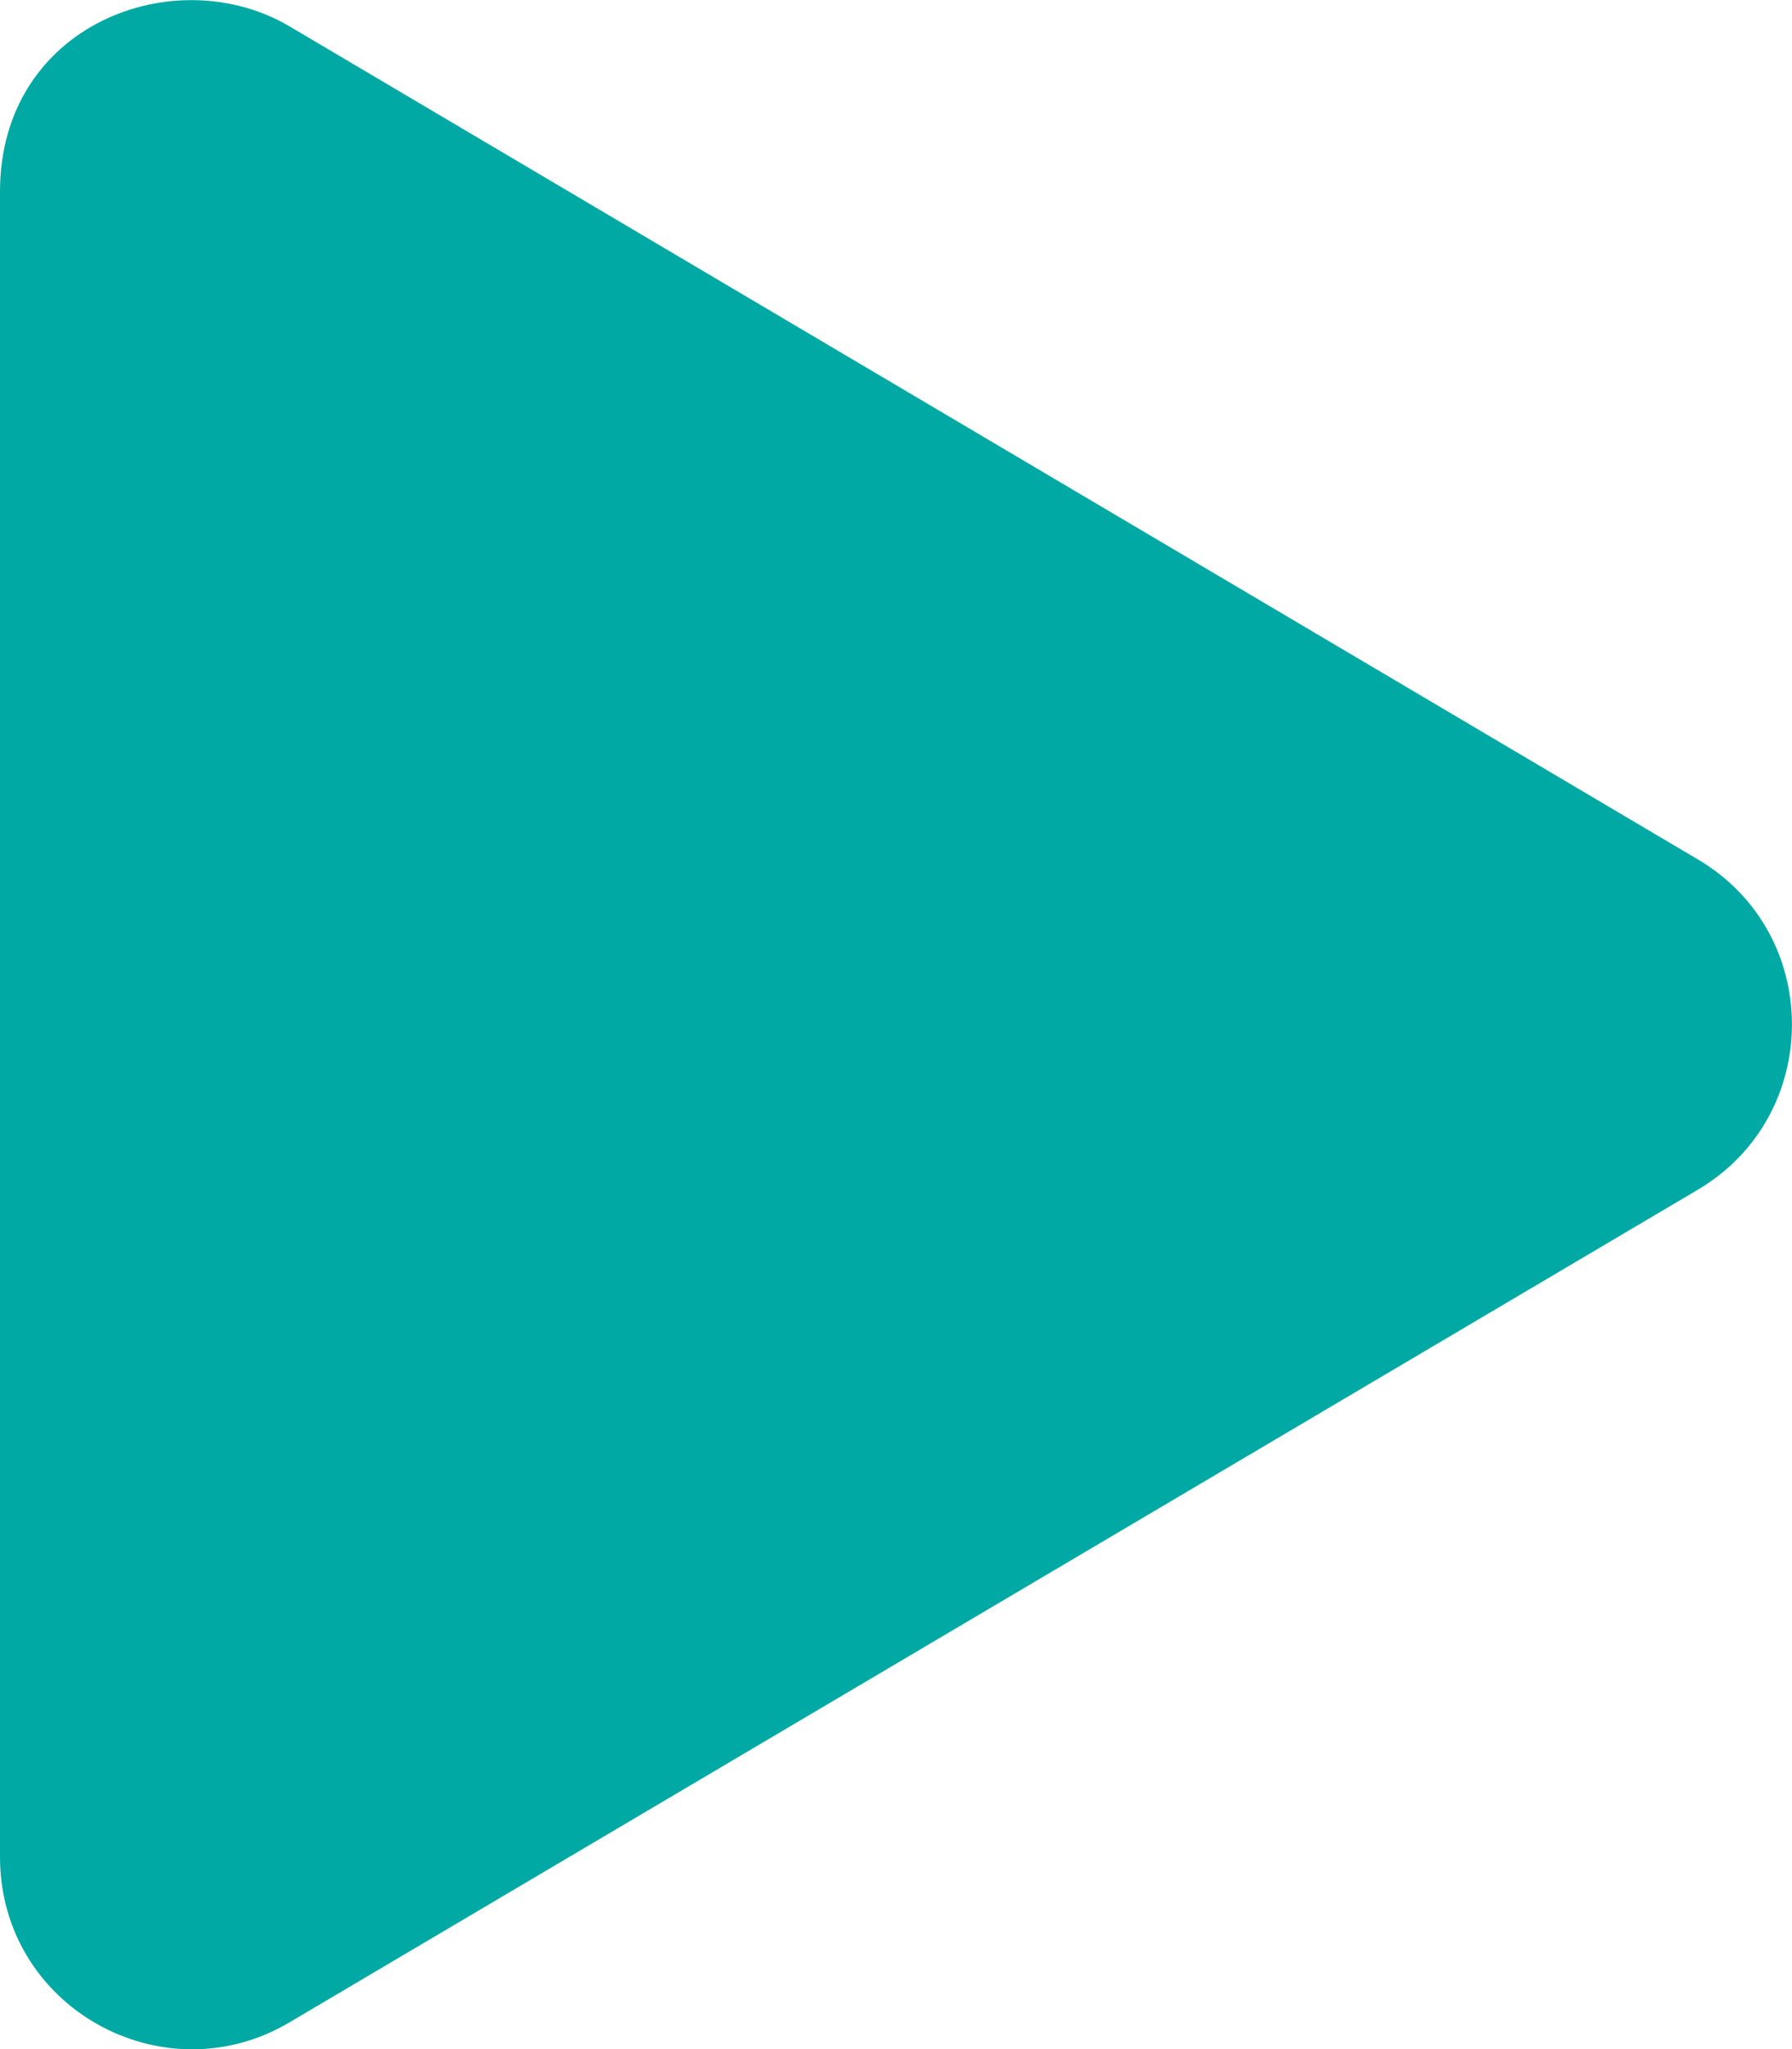 <svg xmlns="http://www.w3.org/2000/svg" viewBox="0 0 448 512" width="448" height="512"><title>play</title><g class="nc-icon-wrapper" fill="#00A9A3"><path d="M424.4 214.7L72.4 6.6C43.8-10.3 0 6.1 0 47.9V464c0 37.5 40.7 60.1 72.4 41.3l352-208c31.4-18.5 31.5-64.1 0-82.6z"/></g></svg>